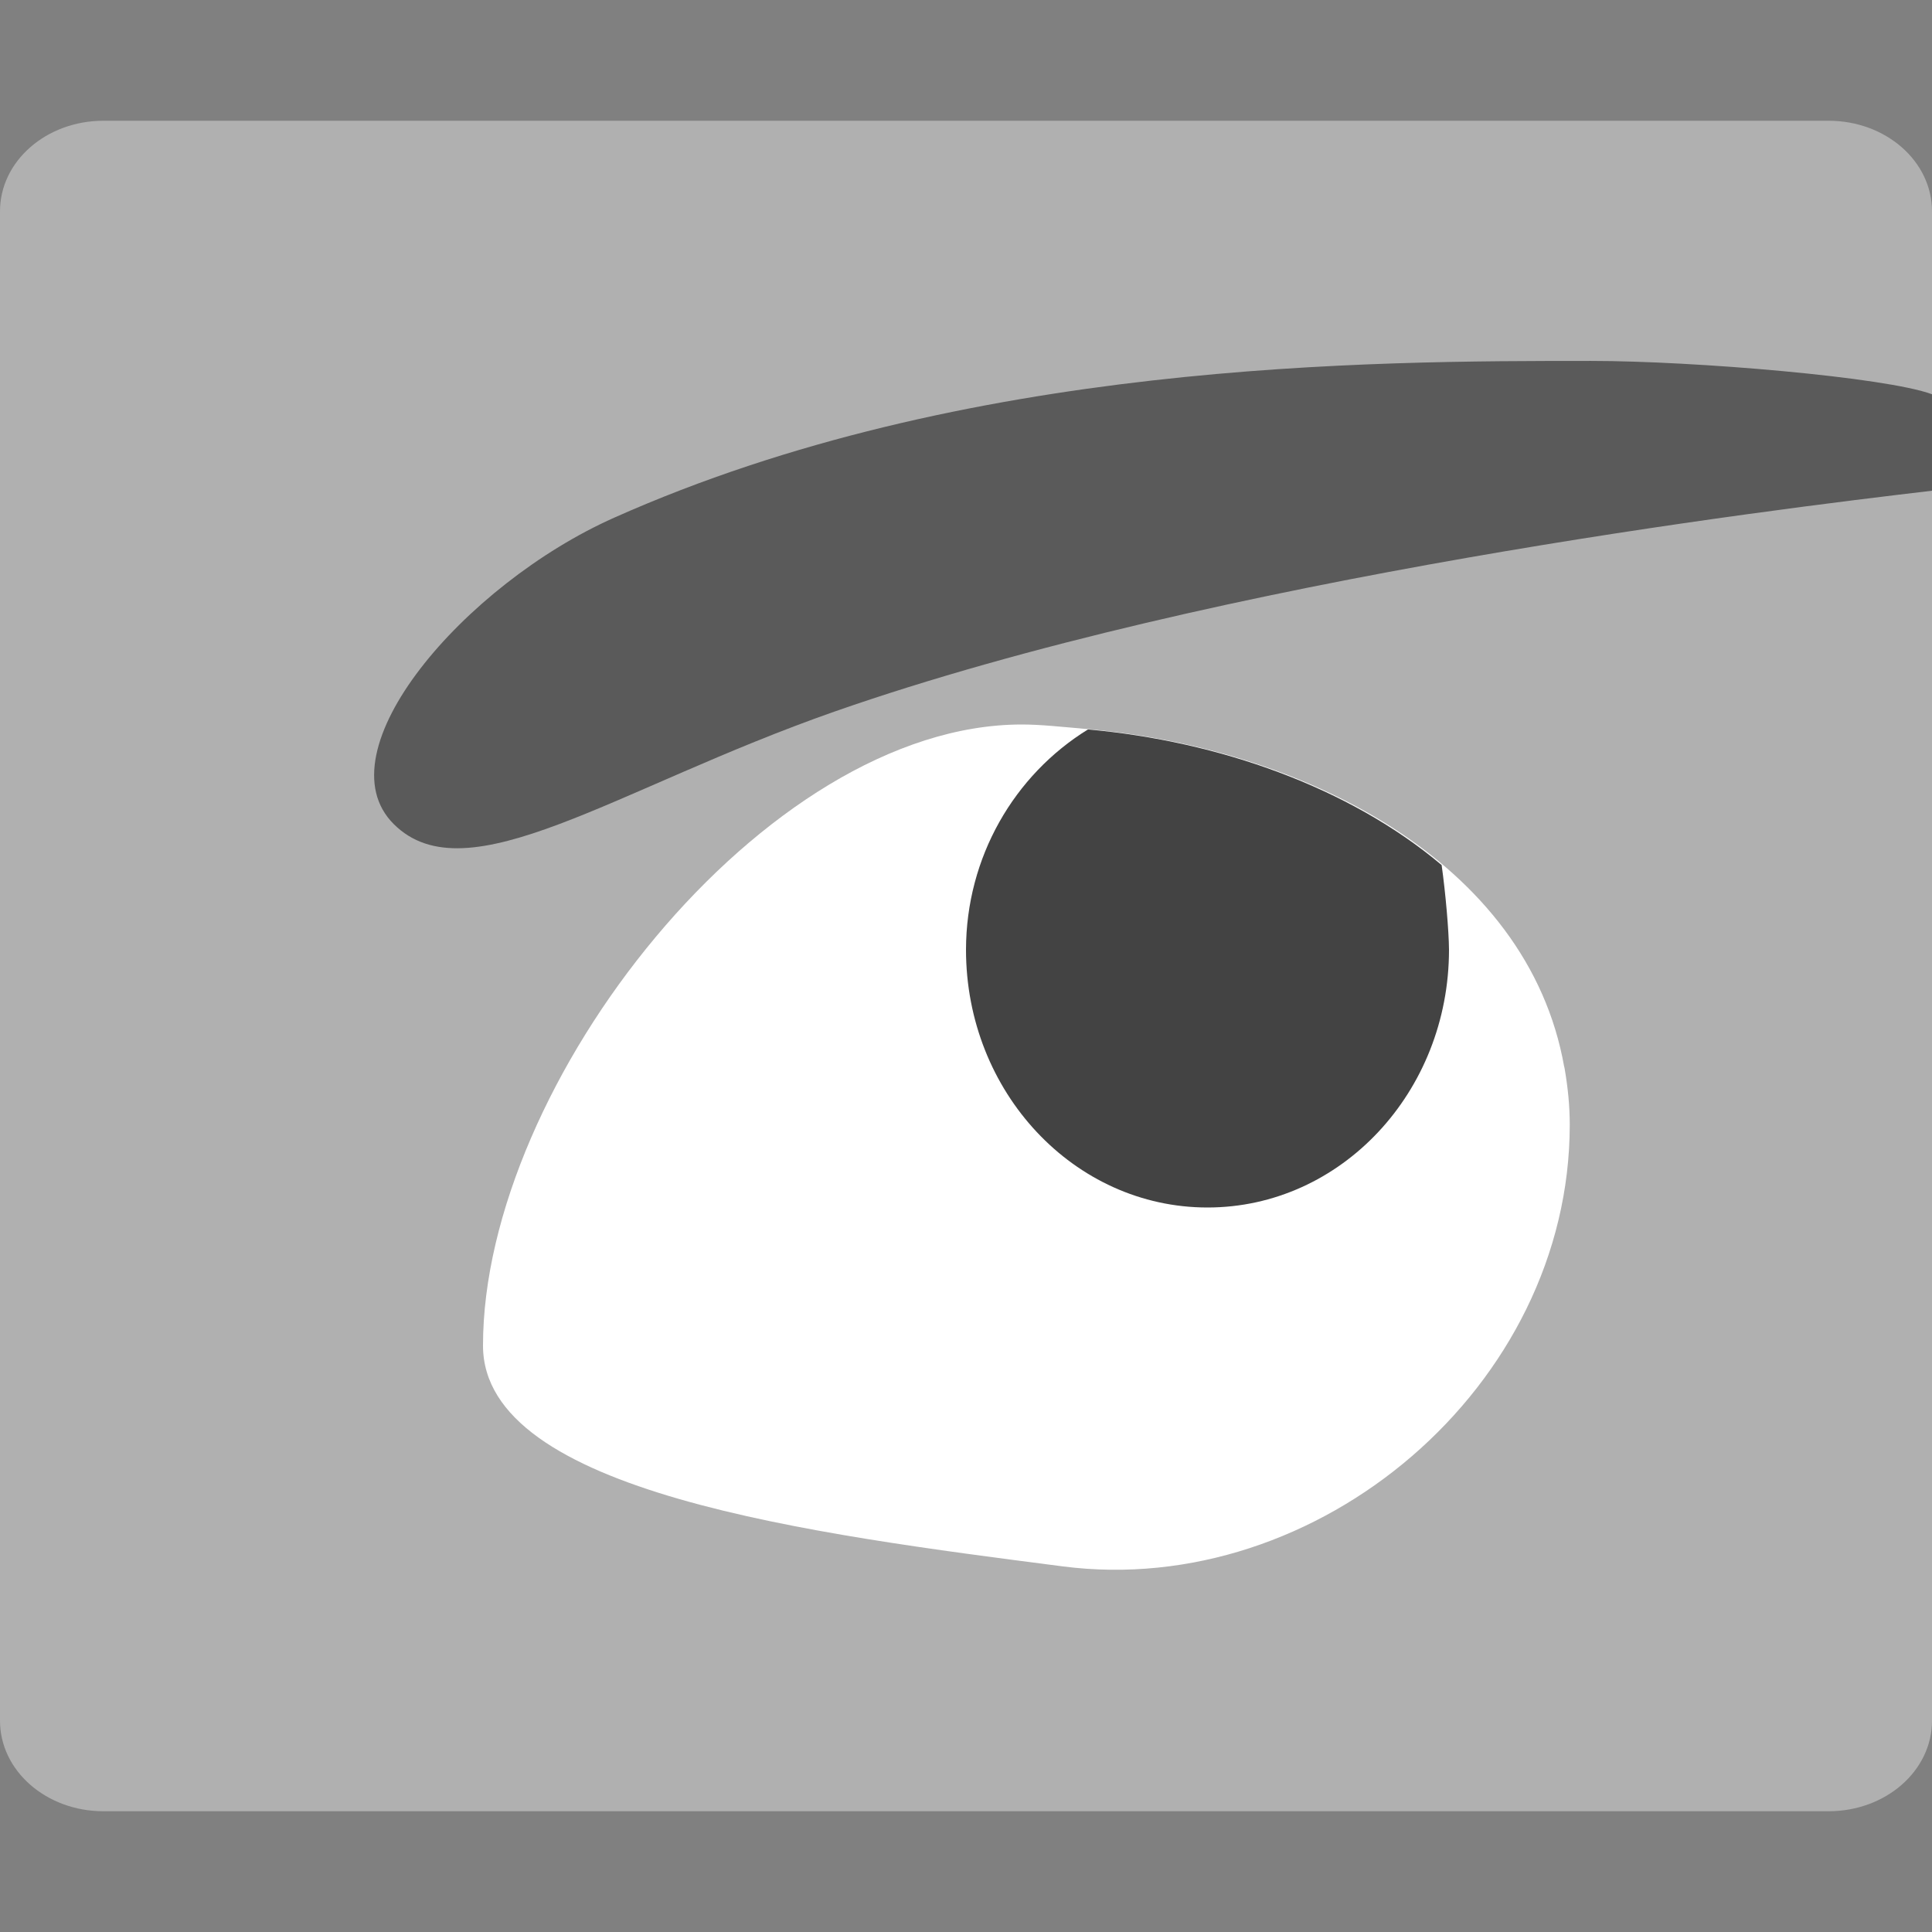 <svg xmlns="http://www.w3.org/2000/svg" width="16" height="16" version="1">
 <rect width="100%" height="100%" fill="#808080" stroke="none"/>
 <path style="fill:#b0b0b0;fill-rule:evenodd" d="M 0.857 1 C 0.383 1 0 1.335 0 1.75 L 0 14.25 C 0 14.665 0.383 15 0.857 15 L 15.143 15 C 15.617 15 16 14.665 16 14.25 L 16 1.75 C 16 1.335 15.617 1 15.143 1 L 0.857 1 z"/>
 <path style="fill:#5a5a5a" d="m 13.176,2.989 c -1.824,0 -5.176,0 -8.089,1.298 C 3.846,4.839 2.654,6.223 3.262,6.826 3.87,7.429 5.097,6.528 6.911,5.893 10.1,4.778 14.664,4.221 16,4.064 l 0,-0.799 c -0.383,-0.142 -1.965,-0.276 -2.824,-0.276 z"/>
 <path style="fill:#ffffff" d="M 8.462,6 C 6.329,6 4,8.976 4,11.143 4,12.363 6.738,12.705 8.8,12.972 10.916,13.246 13,11.482 13,9.315 c 0,-0.159 -0.016,-0.31 -0.041,-0.457 0,0 0,-0.001 0,-0.001 -0.001,-0.007 -0.003,-0.014 -0.004,-0.021 -4.9e-5,-2.737e-4 -0.001,-0.001 -0.001,-0.001 C 12.653,7.131 10.778,6.179 8.949,6.033 8.947,6.033 8.945,6.032 8.943,6.032 8.783,6.019 8.621,6 8.462,6 Z"/>
 <path style="fill:#434343" d="M 9.01,6.041 C 8.399,6.418 8.001,7.099 8,7.865 8,9.044 8.895,10 10,10 11.105,10 12,9.044 12,7.865 11.999,7.71 11.971,7.391 11.939,7.164 11.173,6.518 10.09,6.138 9.01,6.041 Z"/>
</svg>
